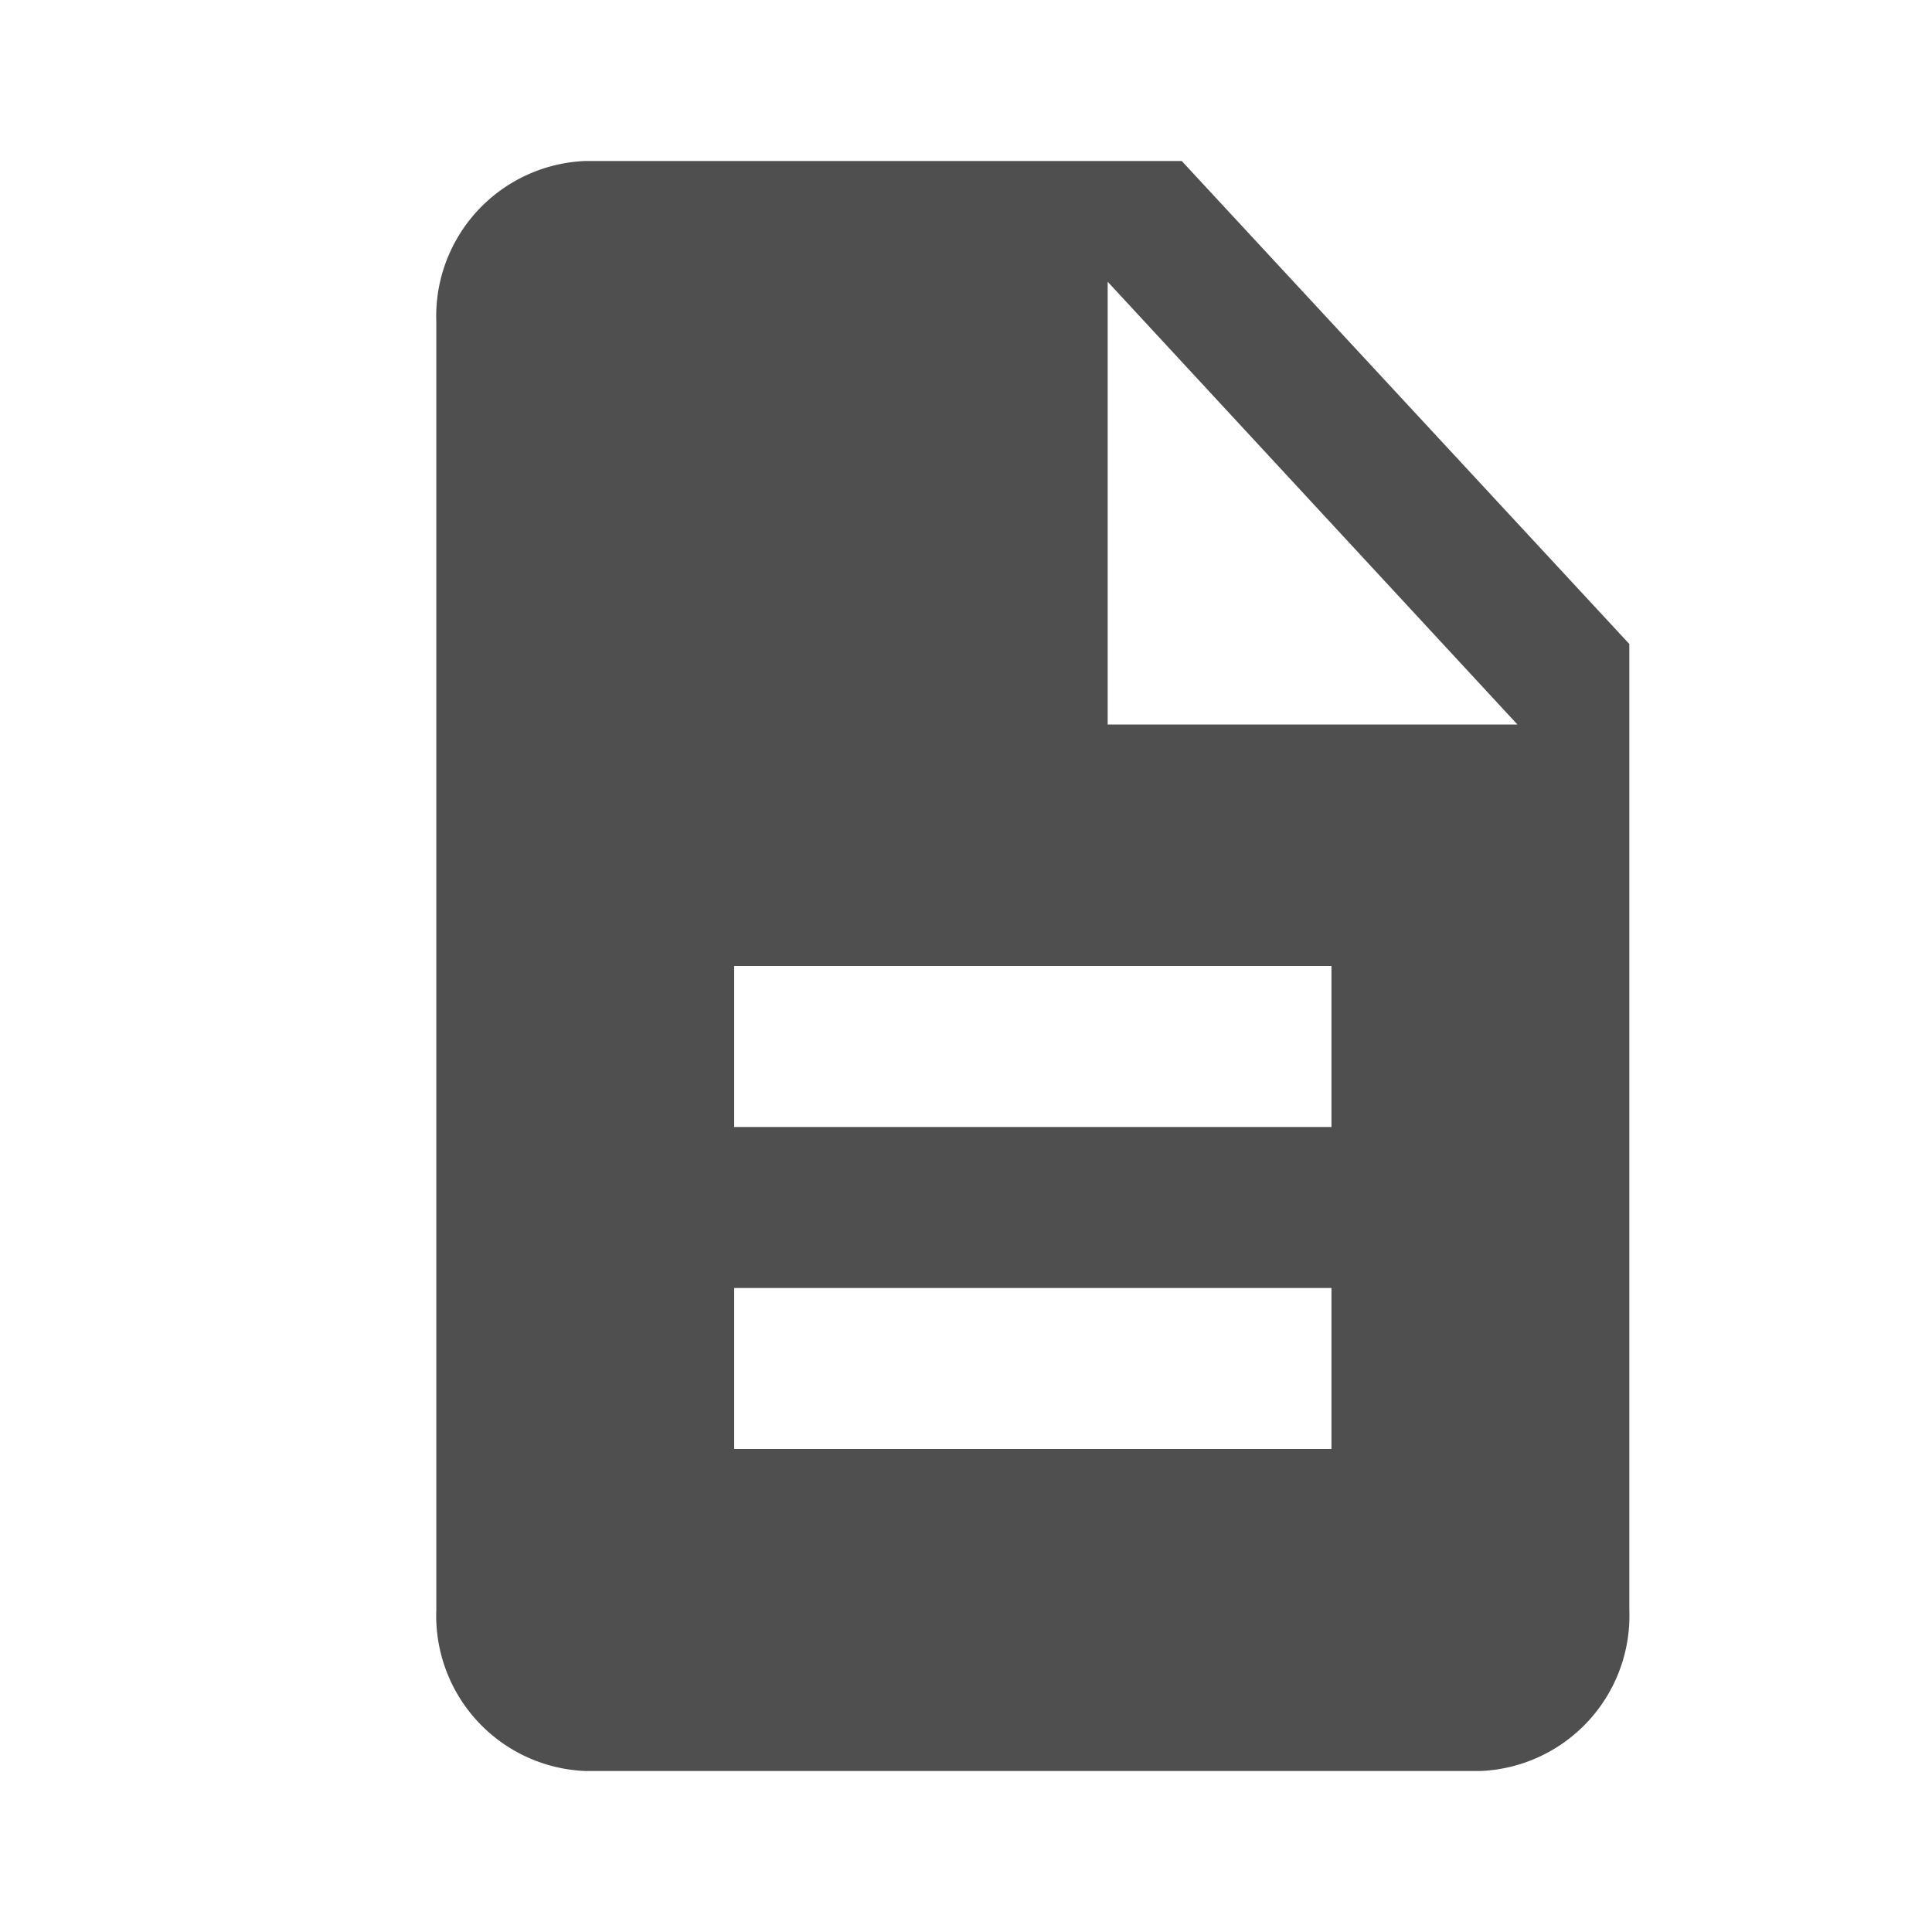 <svg id="Layer_1" data-name="Layer 1" xmlns="http://www.w3.org/2000/svg" viewBox="0 0 24 24"><defs><style>.cls-1{fill:#4f4f4f;}</style></defs><title>all icons</title><path class="cls-1" d="M13.76,9V3.5L18.85,9Zm2.78,5H9.12V12h7.42Zm0,4H9.12V16h7.42ZM14.68,2H7.27A1.93,1.93,0,0,0,5.42,4V20a1.93,1.93,0,0,0,1.85,2H18.39a1.93,1.93,0,0,0,1.85-2V8Z"/></svg>